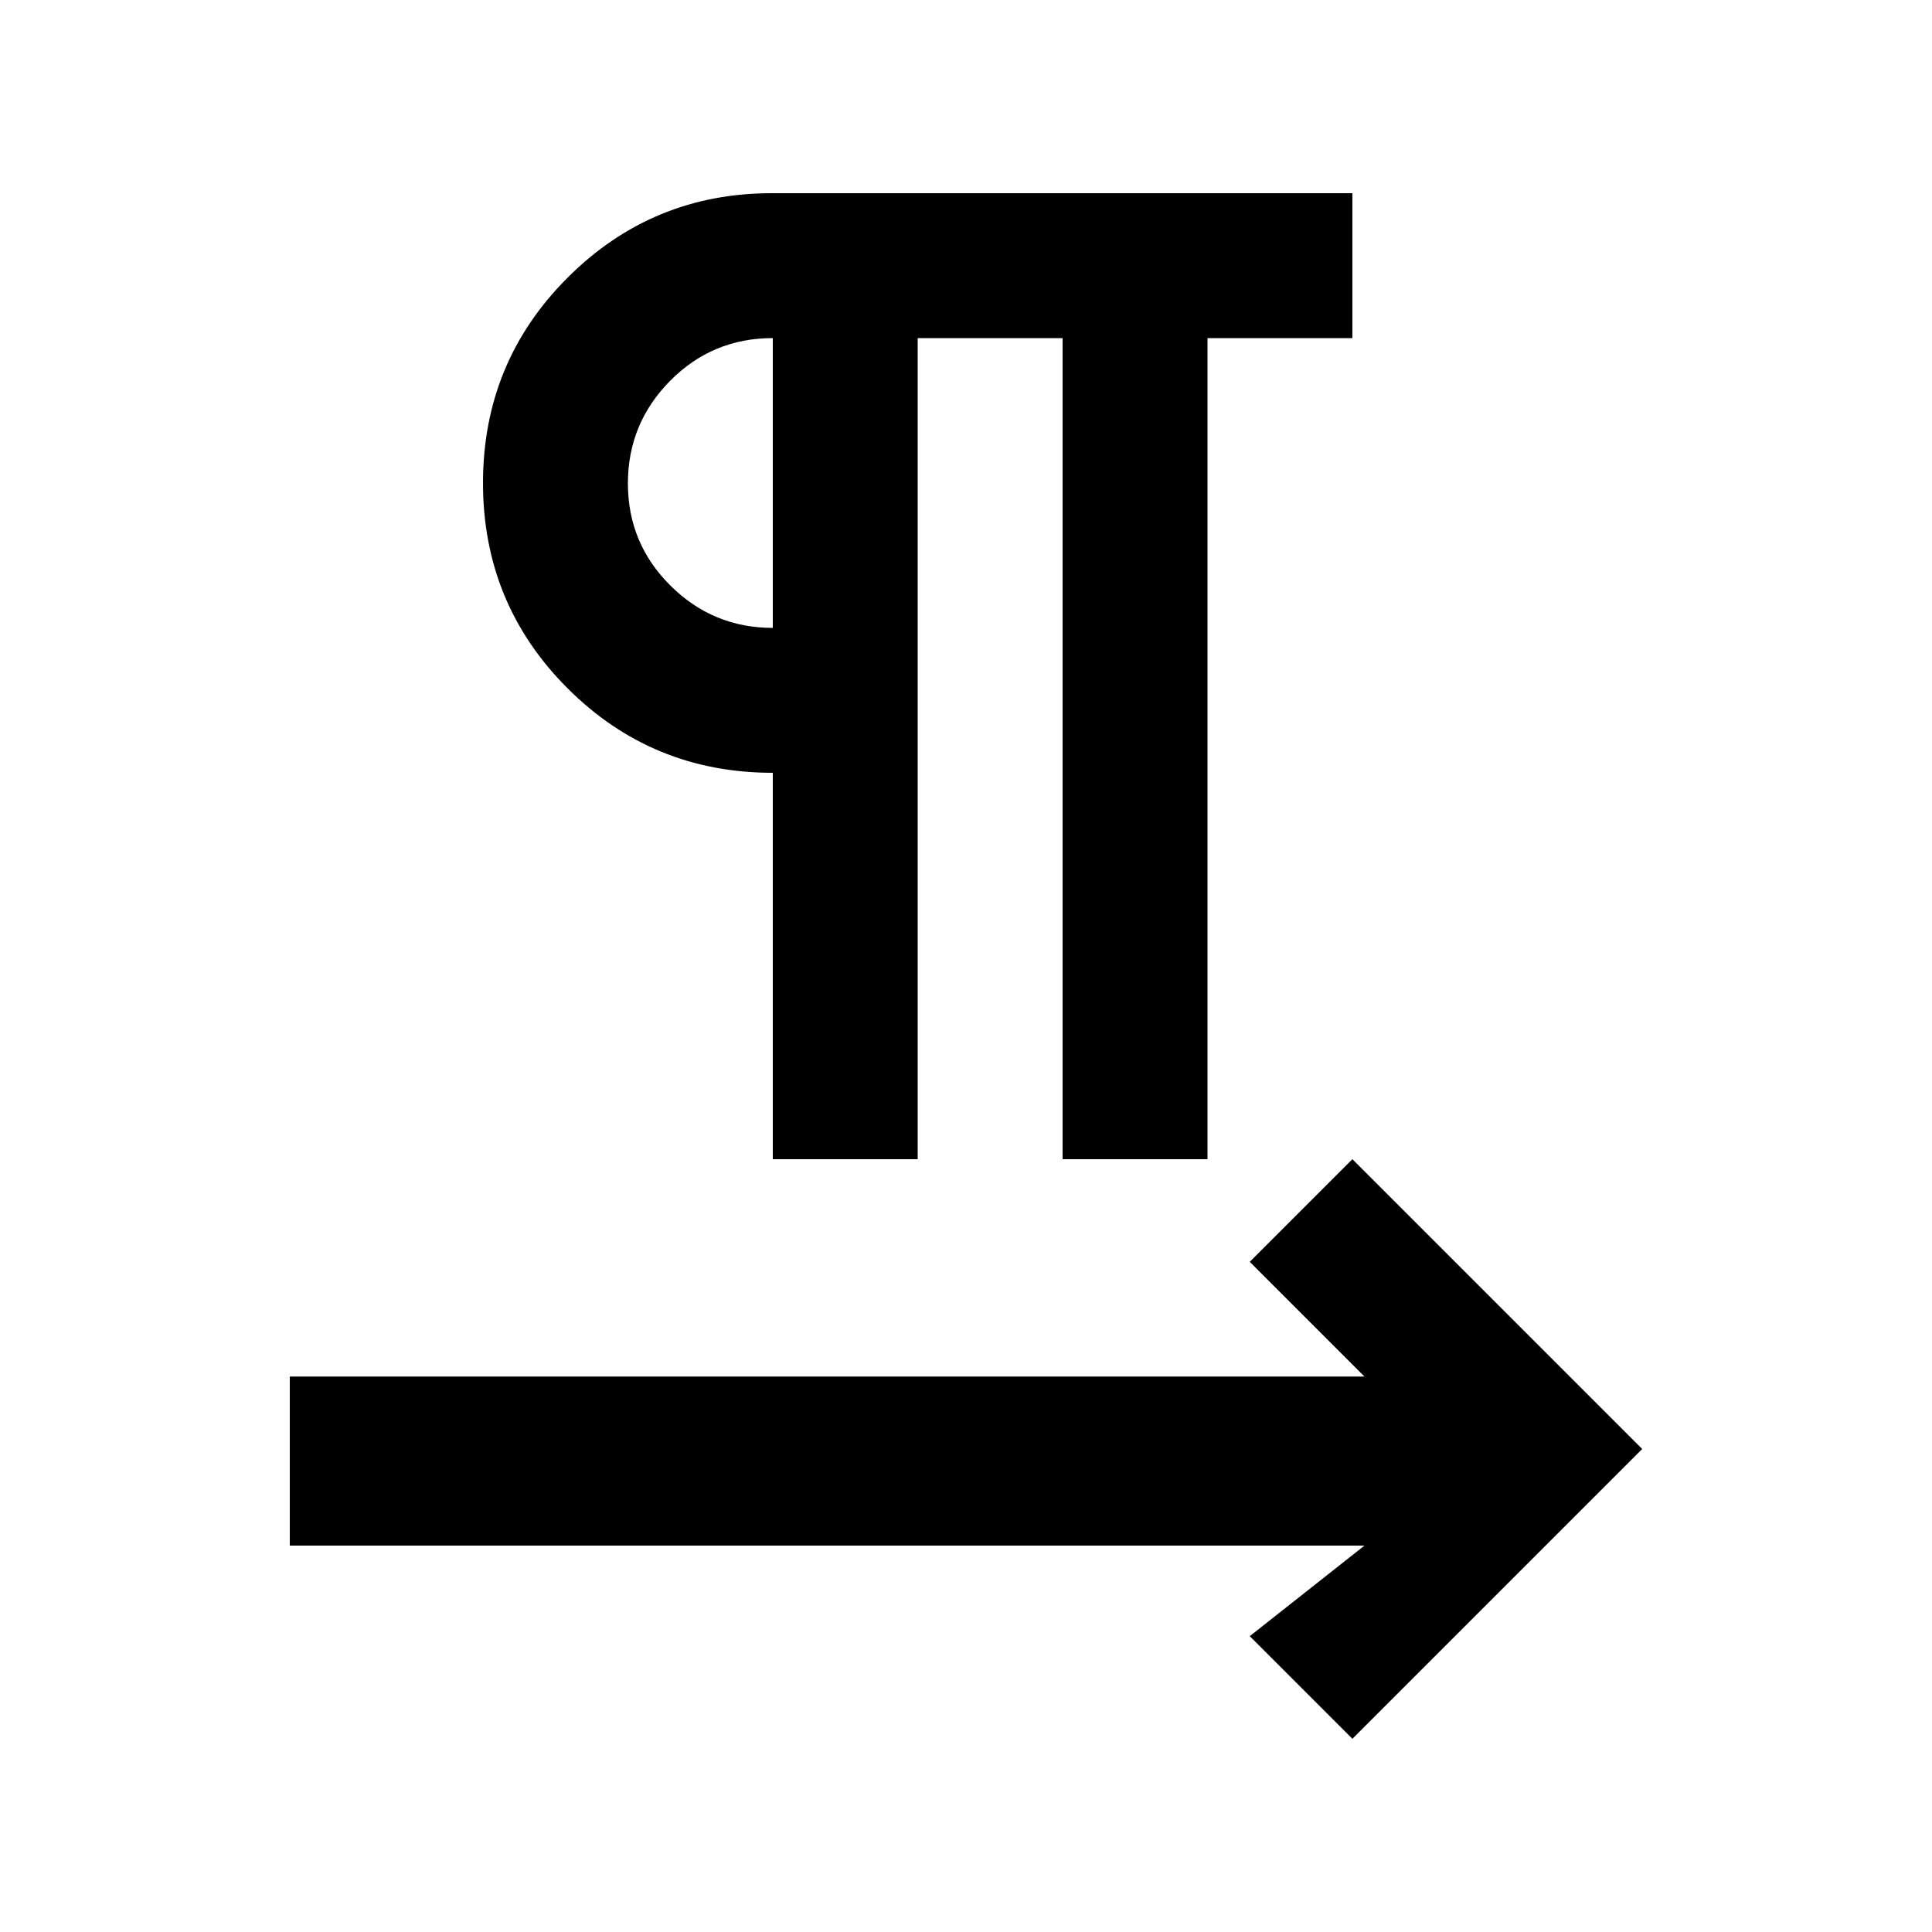 <svg xmlns="http://www.w3.org/2000/svg" height="20" viewBox="0 -960 960 960" width="20"><path d="M384-384v-192q-60 0-102-42t-42-102q0-60 42-102t101.503-42H672v72h-72v408h-72v-408h-72v408h-72Zm0-264v-144q-30 0-51 21.212-21 21.213-21 51Q312-690 333.15-669q21.15 21 50.85 21Zm0-72ZM672-96l-51-51 57-45H144v-84h534l-57-57 51-51 144 144L672-96Z"/></svg>